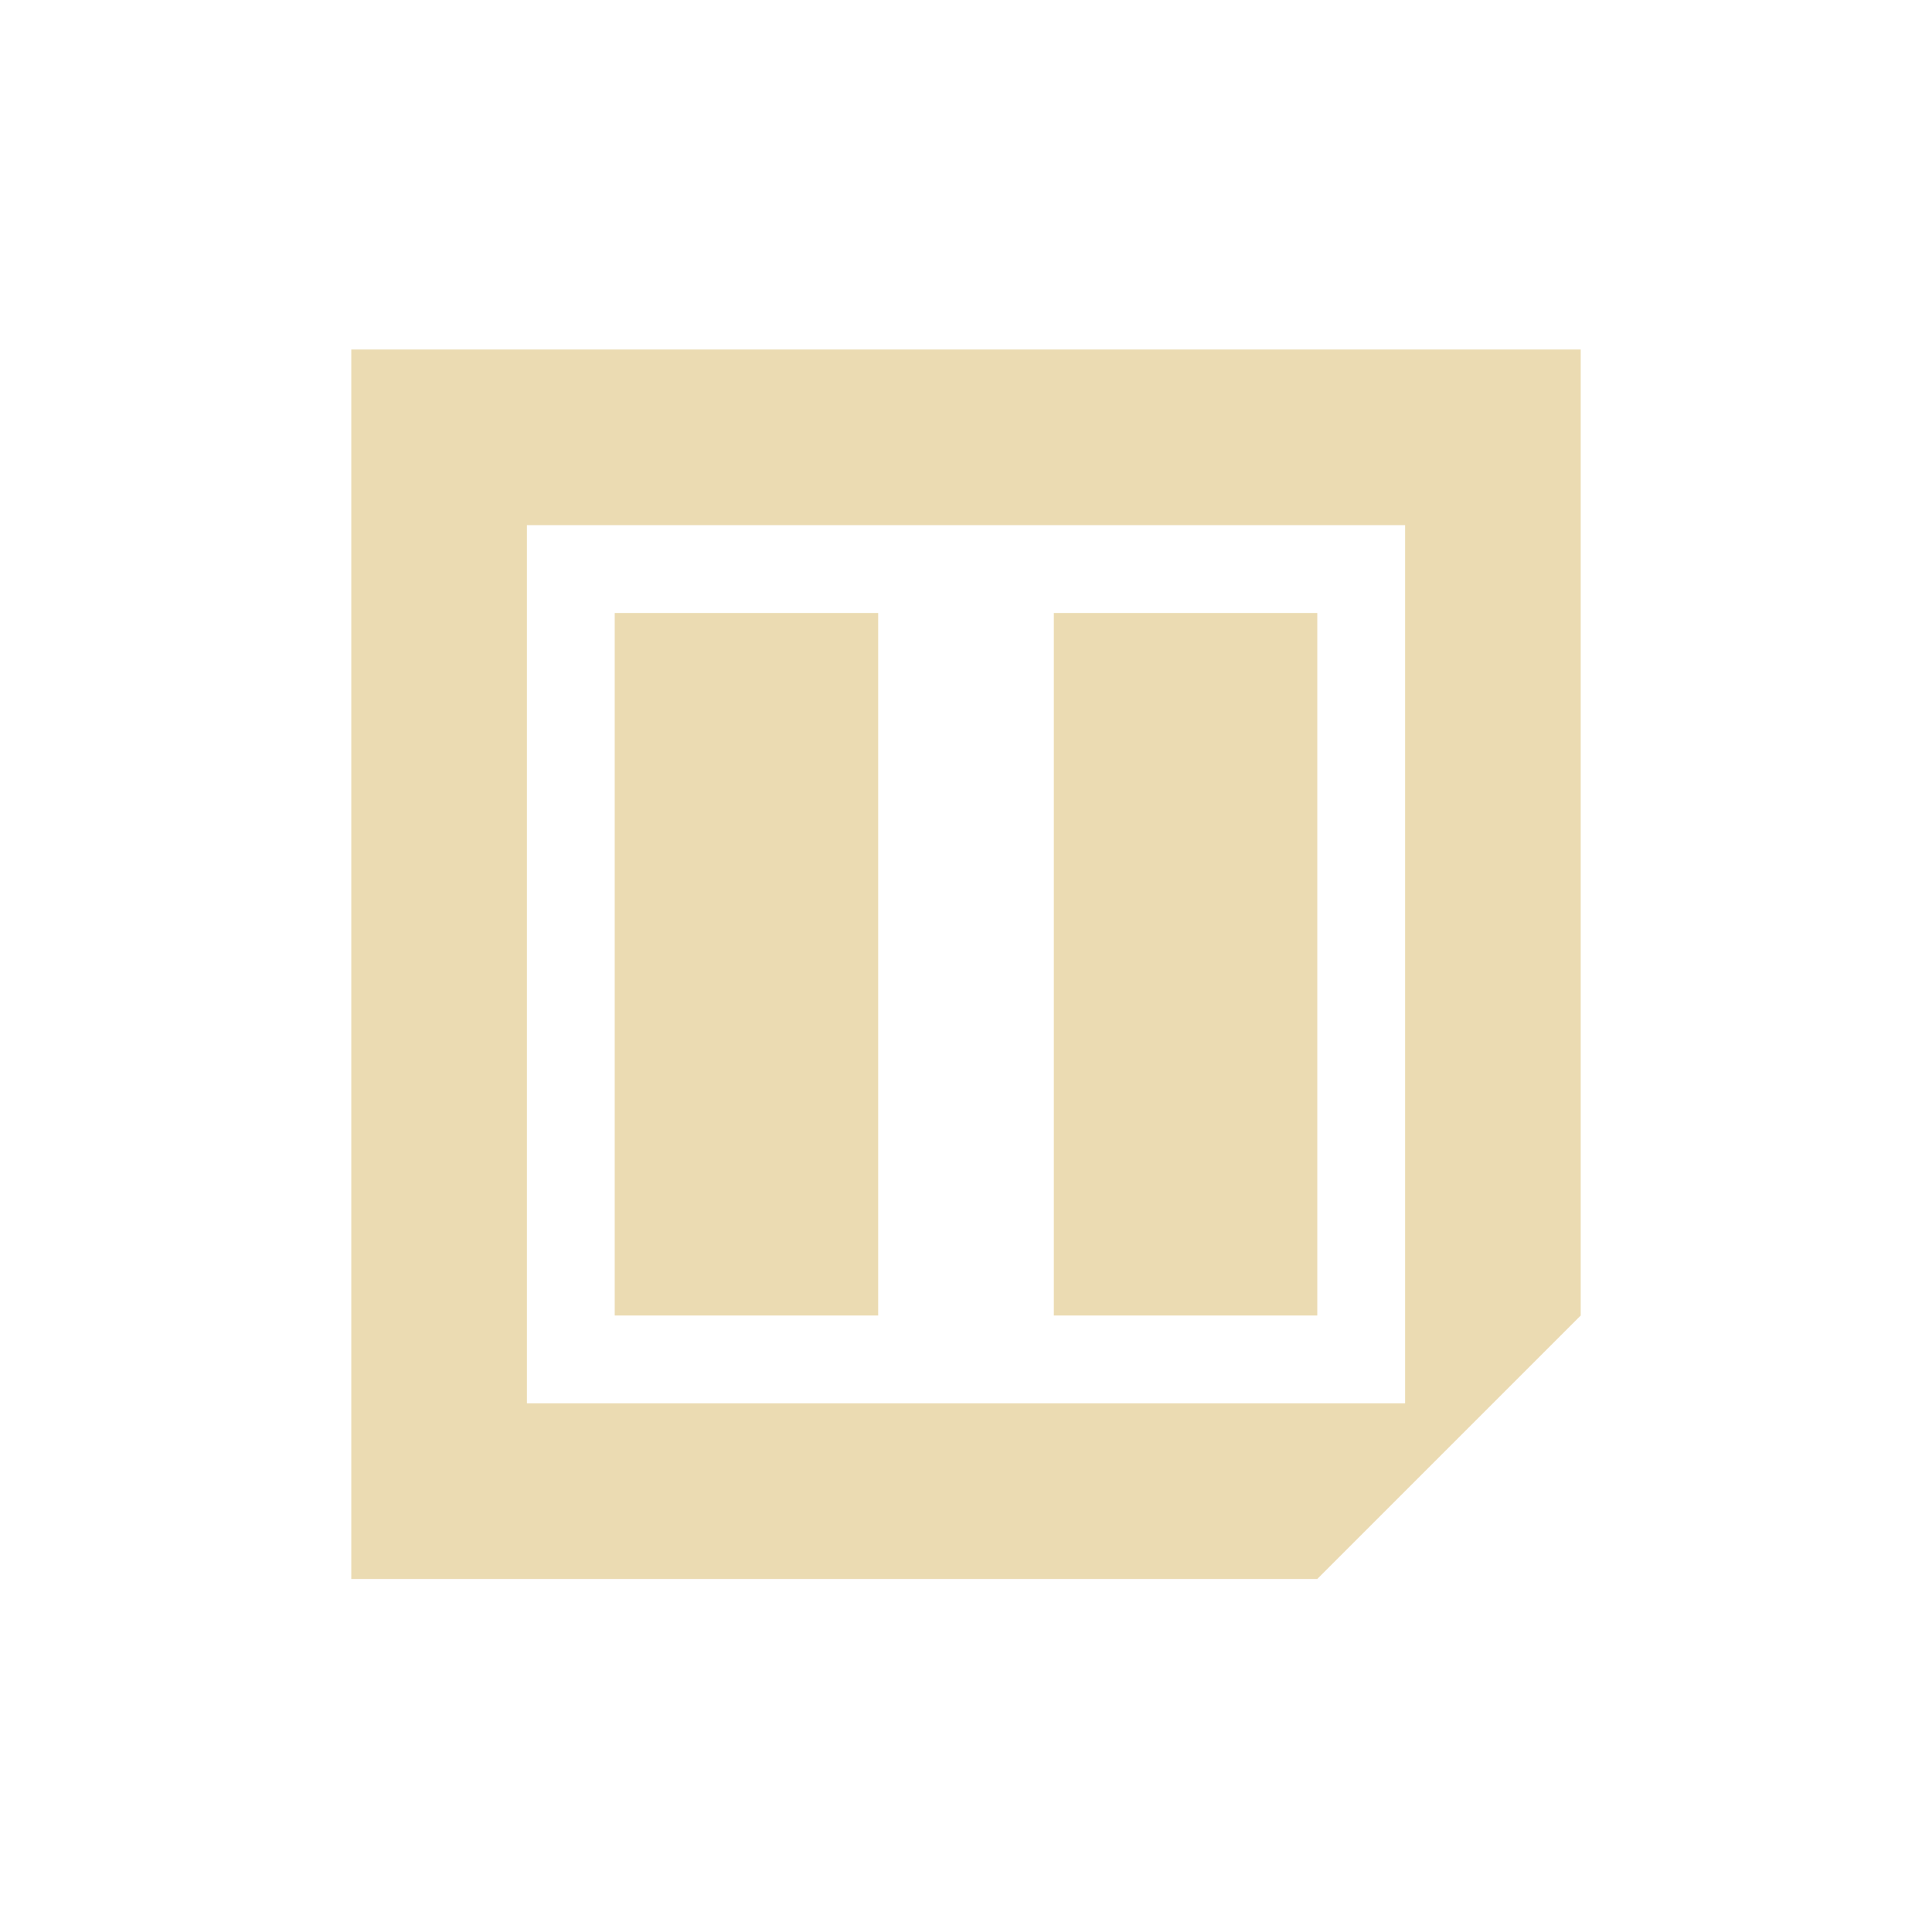 <svg xmlns="http://www.w3.org/2000/svg" width="22" height="22" viewBox="0 0 22 22">
 <defs>
  <style id="current-color-scheme" type="text/css">
   .ColorScheme-Text { color:#ebdbb2; } .ColorScheme-Highlight { color:#458588; }
  </style>
 </defs>
 <path style="fill:currentColor" class="ColorScheme-Text" d="M 1 0.98 L 1 14.98 L 12 14.98 L 15 11.98 L 15 0.98 L 1 0.98 z M 3 2.98 L 13 2.98 L 13 12.98 L 3 12.98 L 3 2.98 z M 4 3.98 L 4 11.98 L 7 11.98 L 7 3.98 L 4 3.98 z M 9 3.98 L 9 11.98 L 12 11.98 L 12 3.98 L 9 3.98 z" transform="translate(3 3)"/>
</svg>
